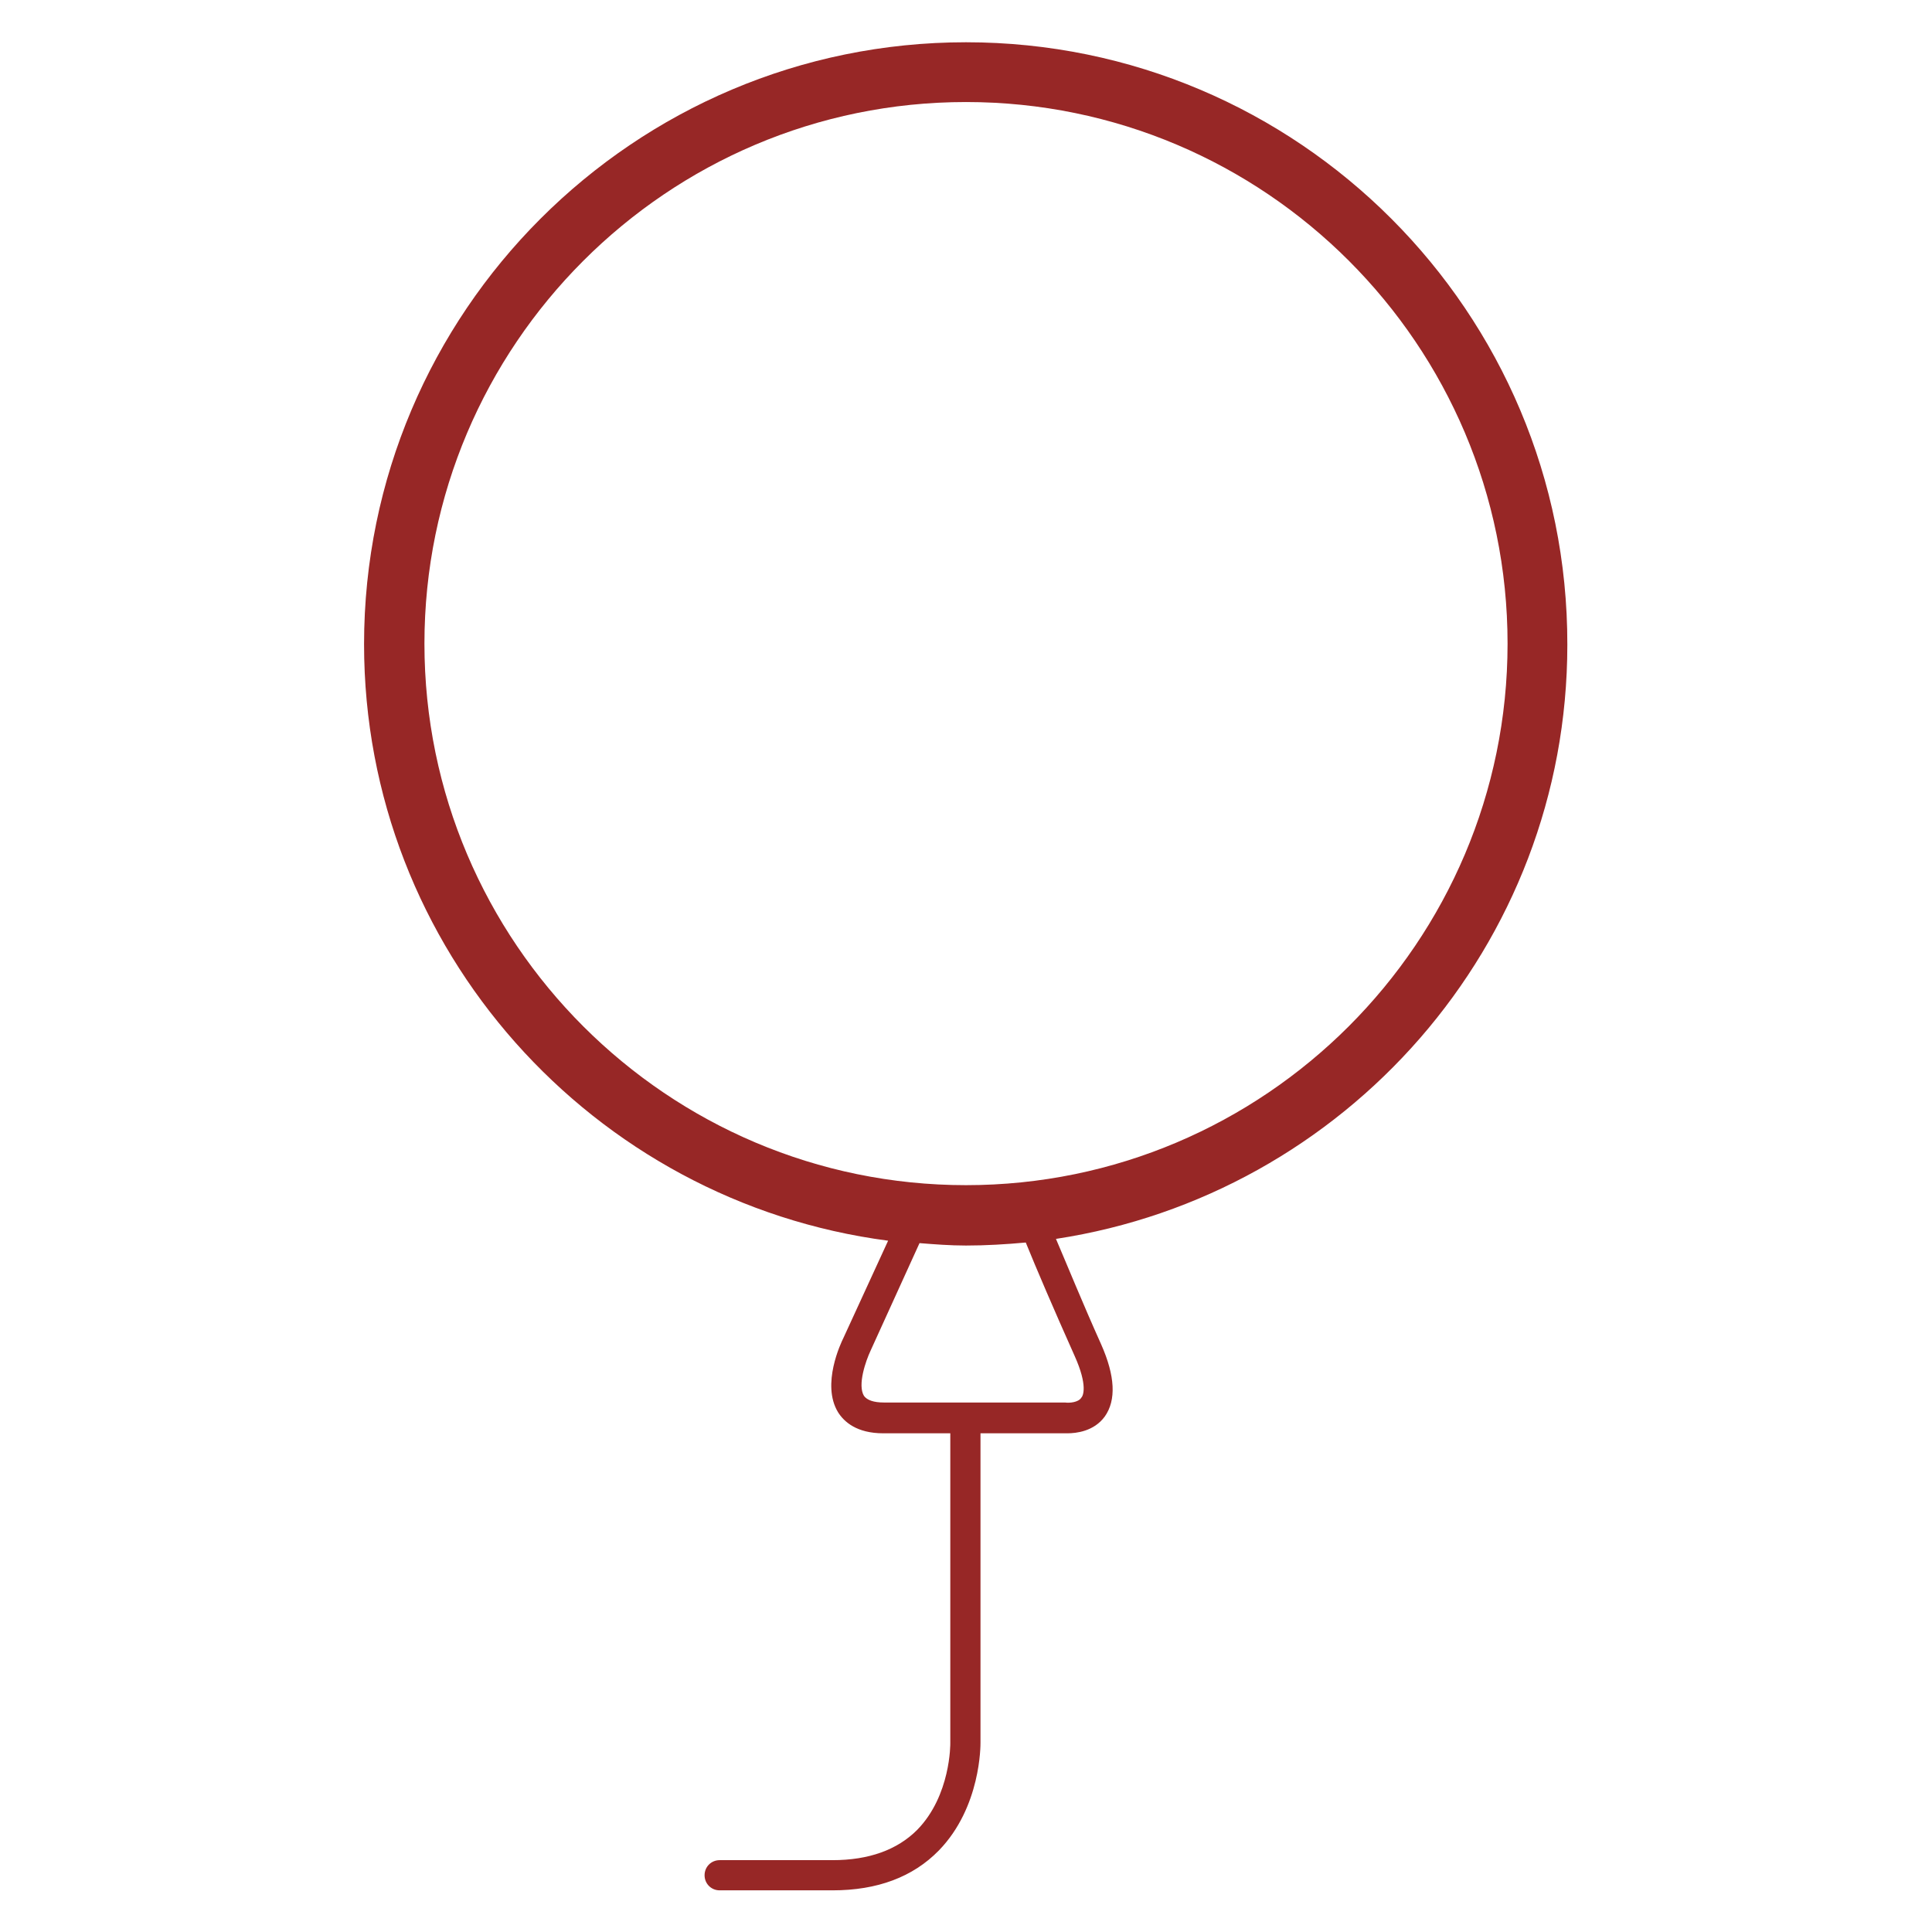 <?xml version="1.0" encoding="utf-8"?>
<!-- Generator: Adobe Illustrator 23.0.2, SVG Export Plug-In . SVG Version: 6.00 Build 0)  -->
<svg version="1.1" id="Layer_1" xmlns="http://www.w3.org/2000/svg" xmlns:xlink="http://www.w3.org/1999/xlink" x="0px" y="0px"
	 width="32px" height="32px" viewBox="0 0 32 32" style="enable-background:new 0 0 32 32;" xml:space="preserve">
<style type="text/css">
	.st0{fill:none;}
	.st1{fill:#972726;}
</style>
<g>
	<rect y="0" class="st0" width="32" height="32"/>
</g>
<g>
	<path class="st1" d="M16,0.7c-5.5,0-9.97,4.47-9.97,9.97c0,5.06,3.79,9.24,8.68,9.88l-0.74,1.61c-0.04,0.08-0.37,0.77-0.09,1.23
		c0.1,0.16,0.31,0.35,0.75,0.35h1.11v5.13c0,0.01,0.01,0.87-0.55,1.44c-0.33,0.33-0.8,0.5-1.4,0.5h-1.87
		c-0.14,0-0.25,0.11-0.25,0.25c0,0.14,0.11,0.25,0.25,0.25h1.87c0.74,0,1.33-0.22,1.76-0.66c0.7-0.72,0.69-1.75,0.69-1.79v-5.12
		l1.37,0c0.01,0,0.04,0,0.07,0c0.14,0,0.44-0.03,0.62-0.28c0.19-0.27,0.17-0.67-0.06-1.19c-0.31-0.69-0.57-1.33-0.75-1.75
		c4.79-0.73,8.47-4.86,8.47-9.84C25.97,5.17,21.5,0.7,16,0.7 M17.8,22.46c0.22,0.49,0.14,0.66,0.11,0.69
		c-0.05,0.08-0.2,0.09-0.27,0.08h-3c-0.17,0-0.28-0.04-0.33-0.11c-0.11-0.18,0.03-0.58,0.11-0.75l0.81-1.78
		c0.25,0.02,0.51,0.04,0.77,0.04c0.33,0,0.66-0.02,0.99-0.05C17.16,21,17.46,21.7,17.8,22.46 M16,19.63c-4.94,0-8.97-4.02-8.97-8.97
		c0-4.94,4.02-8.97,8.97-8.97s8.97,4.02,8.97,8.97C24.97,15.61,20.94,19.63,16,19.63"/>
</g>
</svg>
